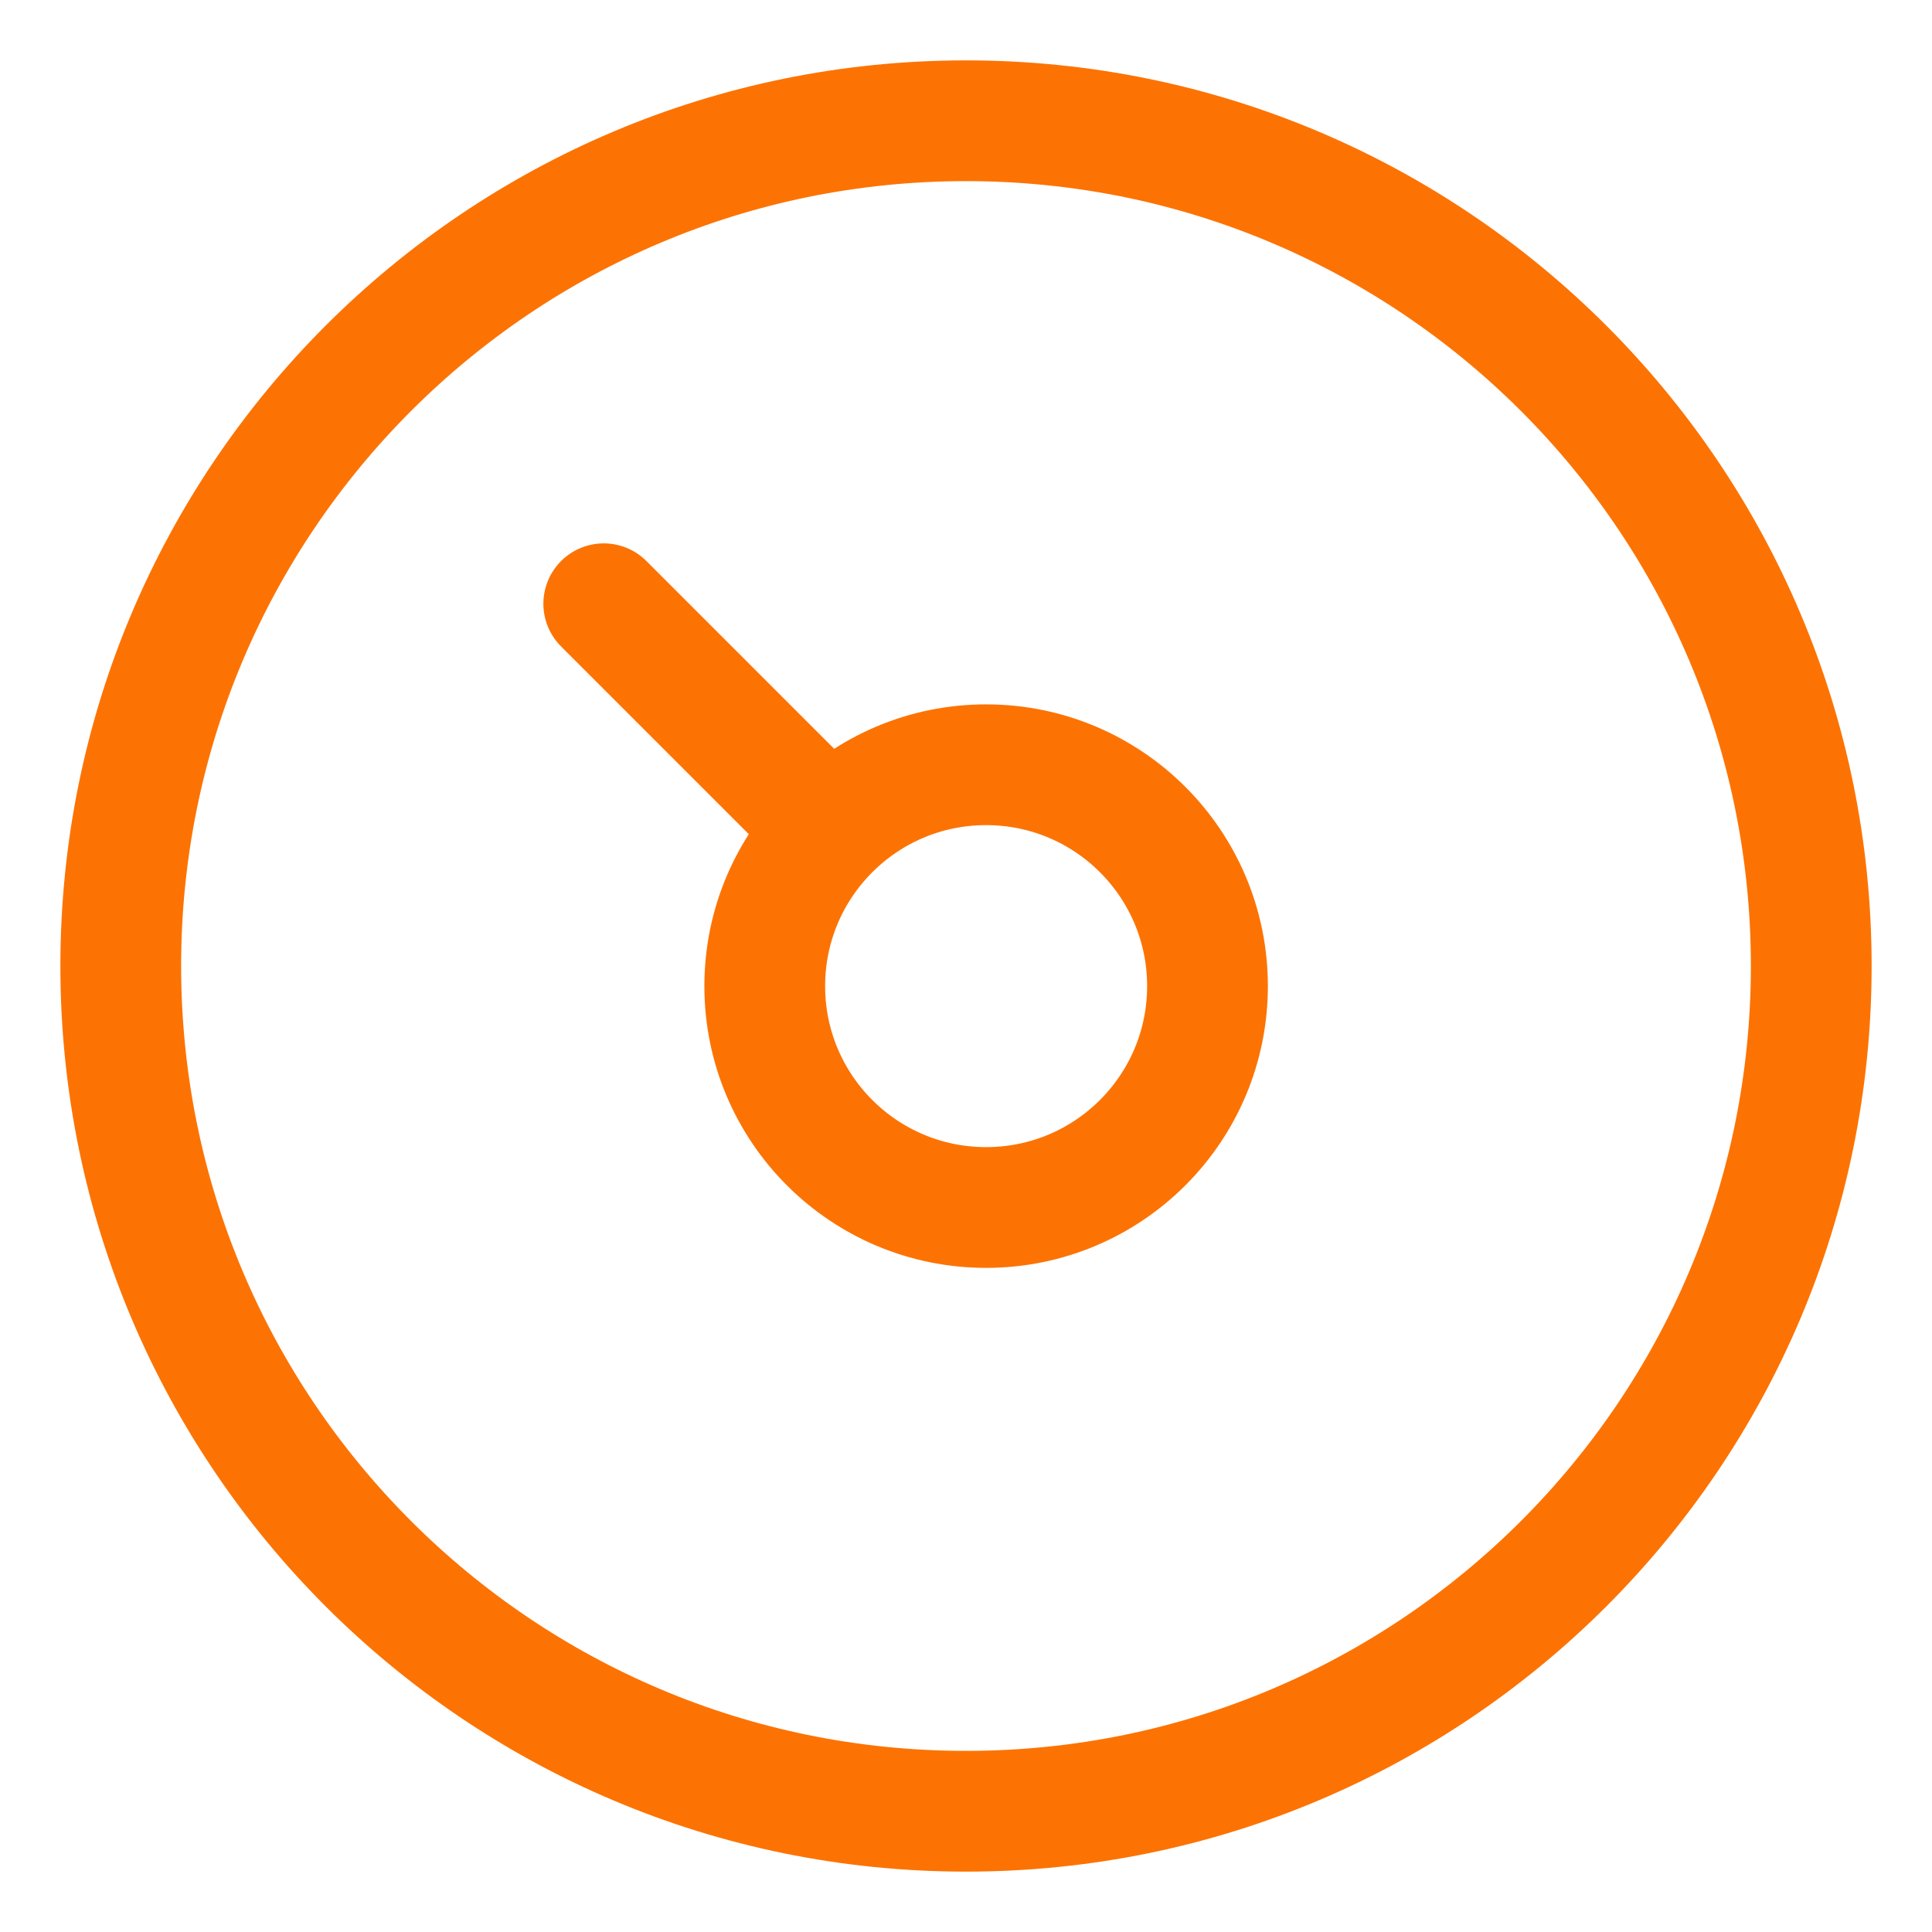 <svg width="24" height="24" viewBox="0 0 24 24" fill="none" xmlns="http://www.w3.org/2000/svg">
<path d="M10.2 10.2L7.5 7.5M22.5 12C22.5 17.799 17.799 22.5 12 22.5C6.201 22.5 1.5 17.799 1.5 12C1.5 6.201 6.201 1.5 12 1.5C17.799 1.5 22.5 6.201 22.5 12ZM15 12.25C15 13.769 13.769 15 12.25 15C10.731 15 9.5 13.769 9.5 12.25C9.5 10.731 10.731 9.5 12.25 9.5C13.769 9.5 15 10.731 15 12.25Z" stroke="#FC7303" stroke-width="1.5" stroke-linecap="round" stroke-linejoin="round"/>
</svg>
